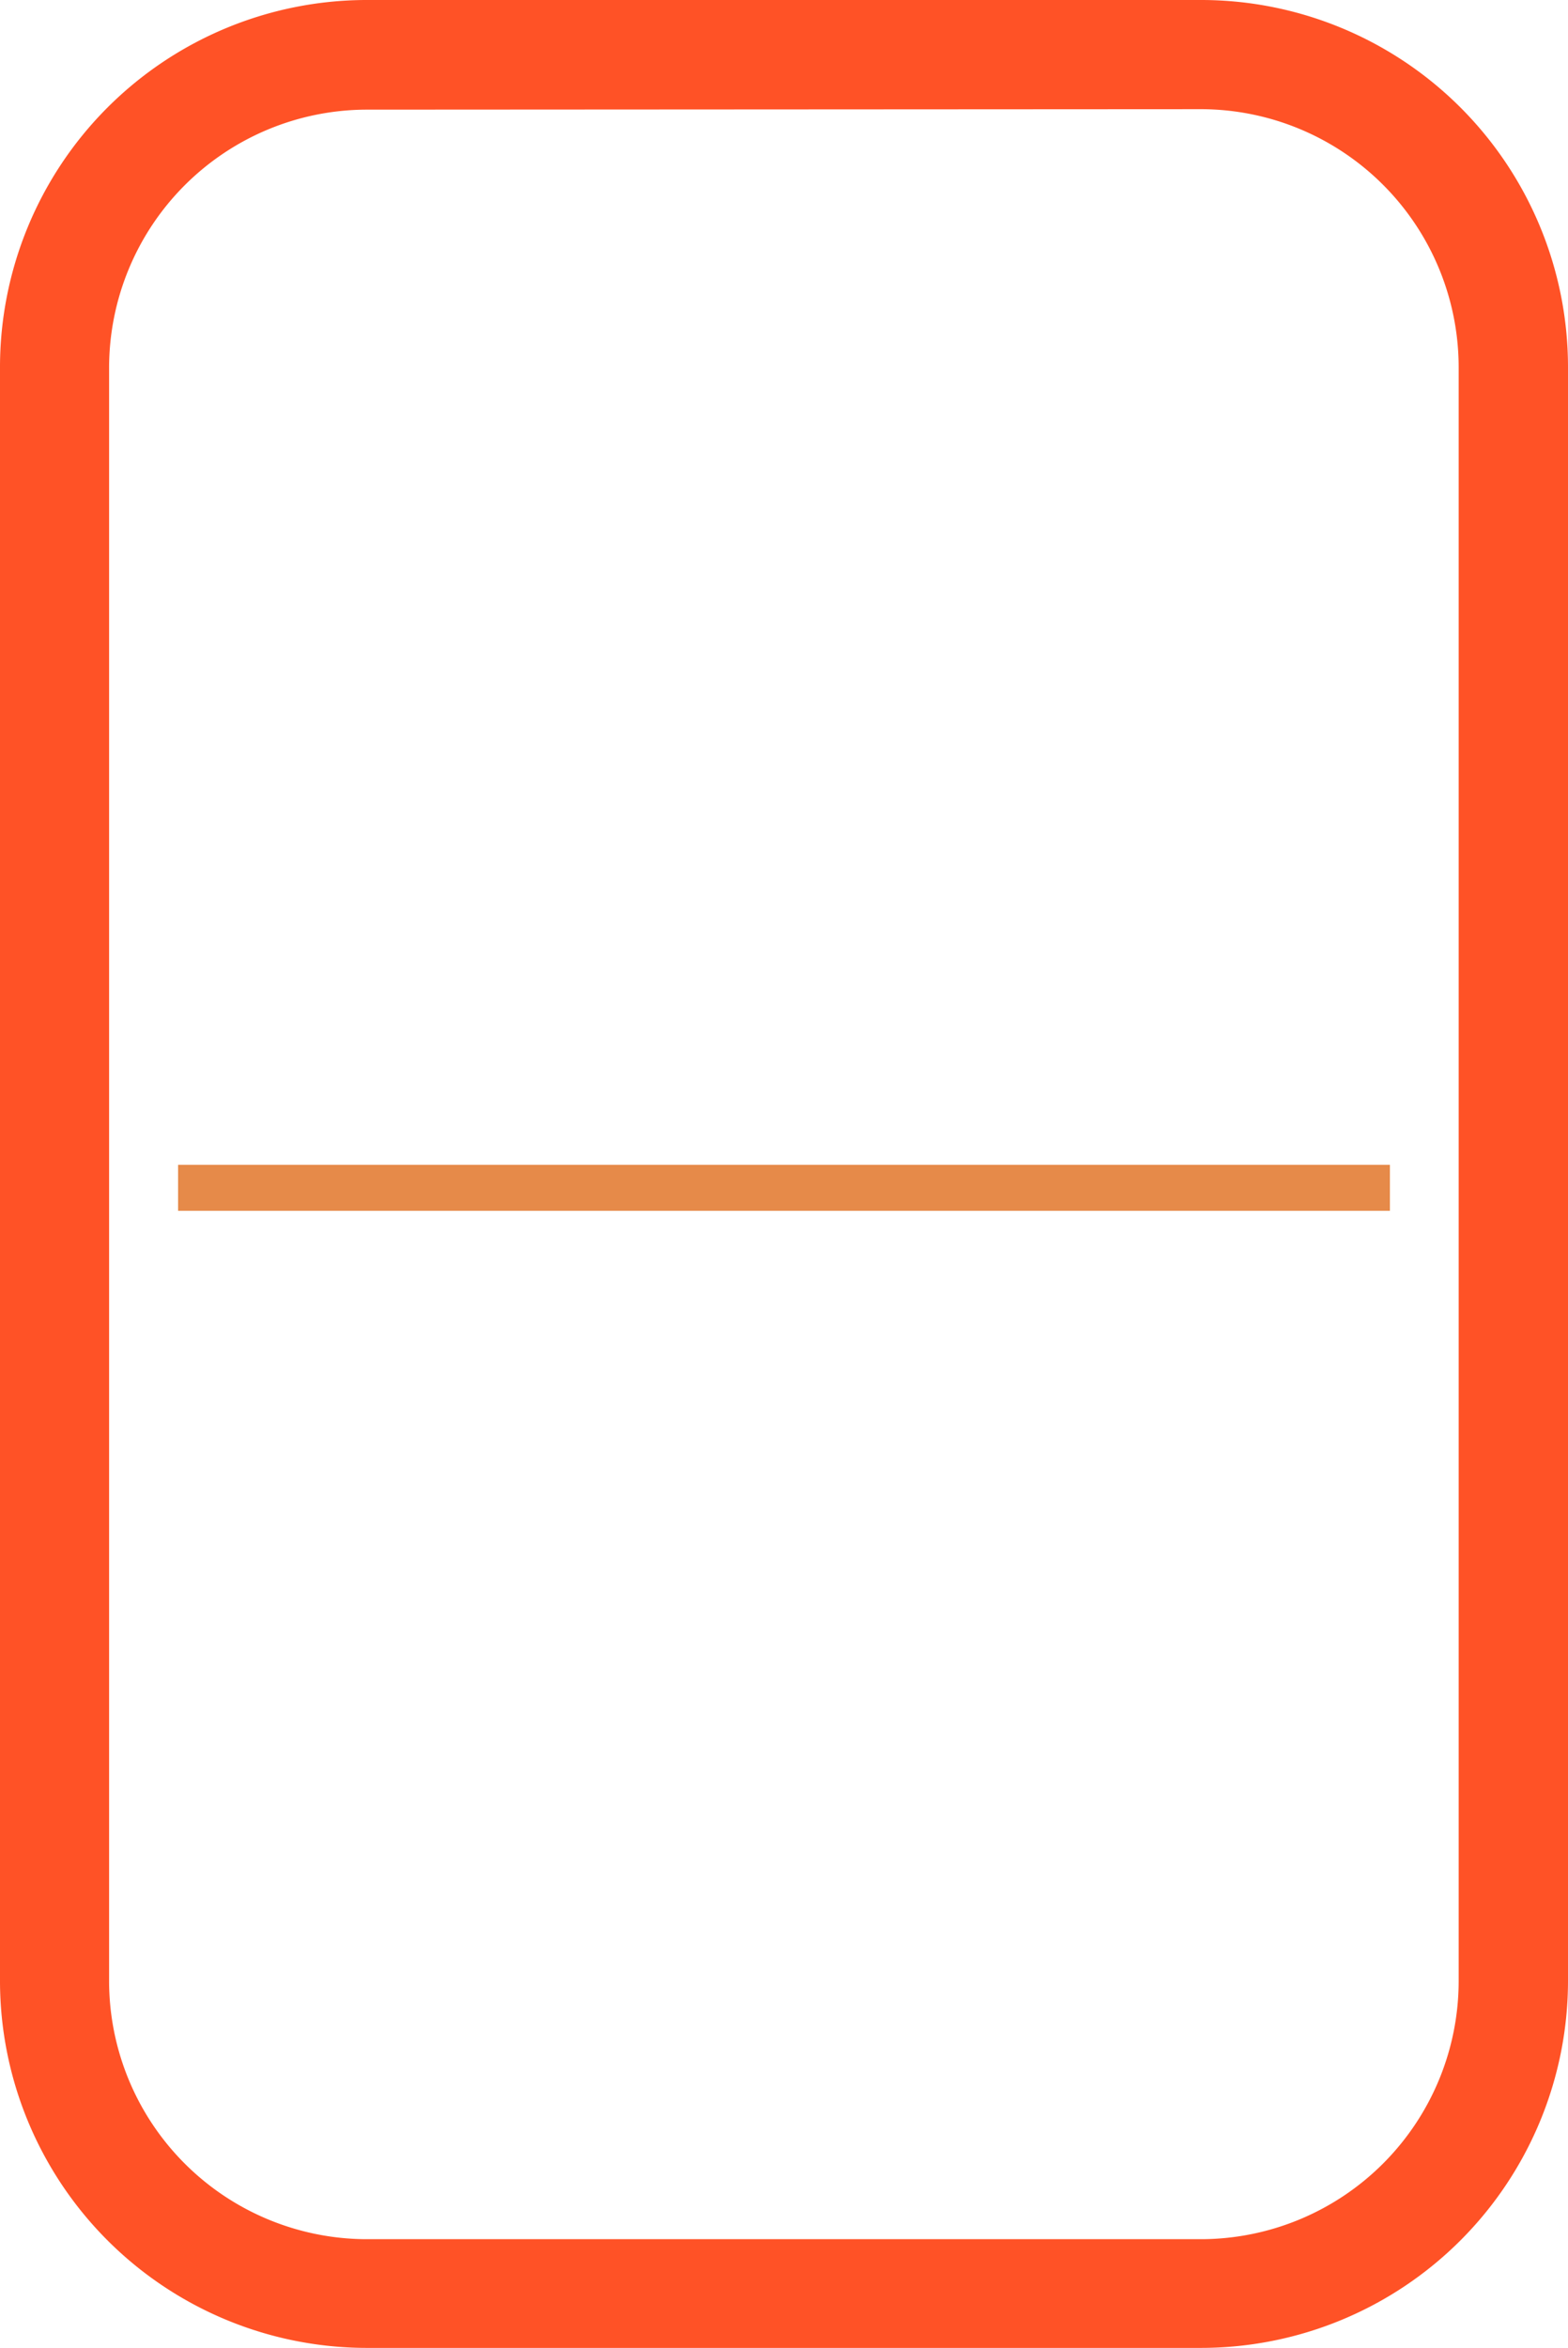 <svg xmlns="http://www.w3.org/2000/svg" viewBox="0 0 66.83 100"><defs><style>.cls-1{fill:#ff5226;}.cls-2{fill:#e68a49;}</style></defs><title>fraccion mobile</title><g id="Capa_2" data-name="Capa 2"><g id="Layer_1" data-name="Layer 1"><path class="cls-1" d="M51.23,100H15.59A15.64,15.64,0,0,1,0,84.35V15.65A15.64,15.64,0,0,1,15.59,0H51.23a15.64,15.64,0,0,1,15.6,15.65v68.7A15.64,15.64,0,0,1,51.23,100ZM15.59,4.67a11,11,0,0,0-10.94,11v68.7a11,11,0,0,0,10.94,11H51.23a11,11,0,0,0,10.94-11V15.65a11,11,0,0,0-10.94-11Z"/><rect class="cls-2" x="7.59" y="49.61" width="51.65" height="1.96"/></g></g></svg>